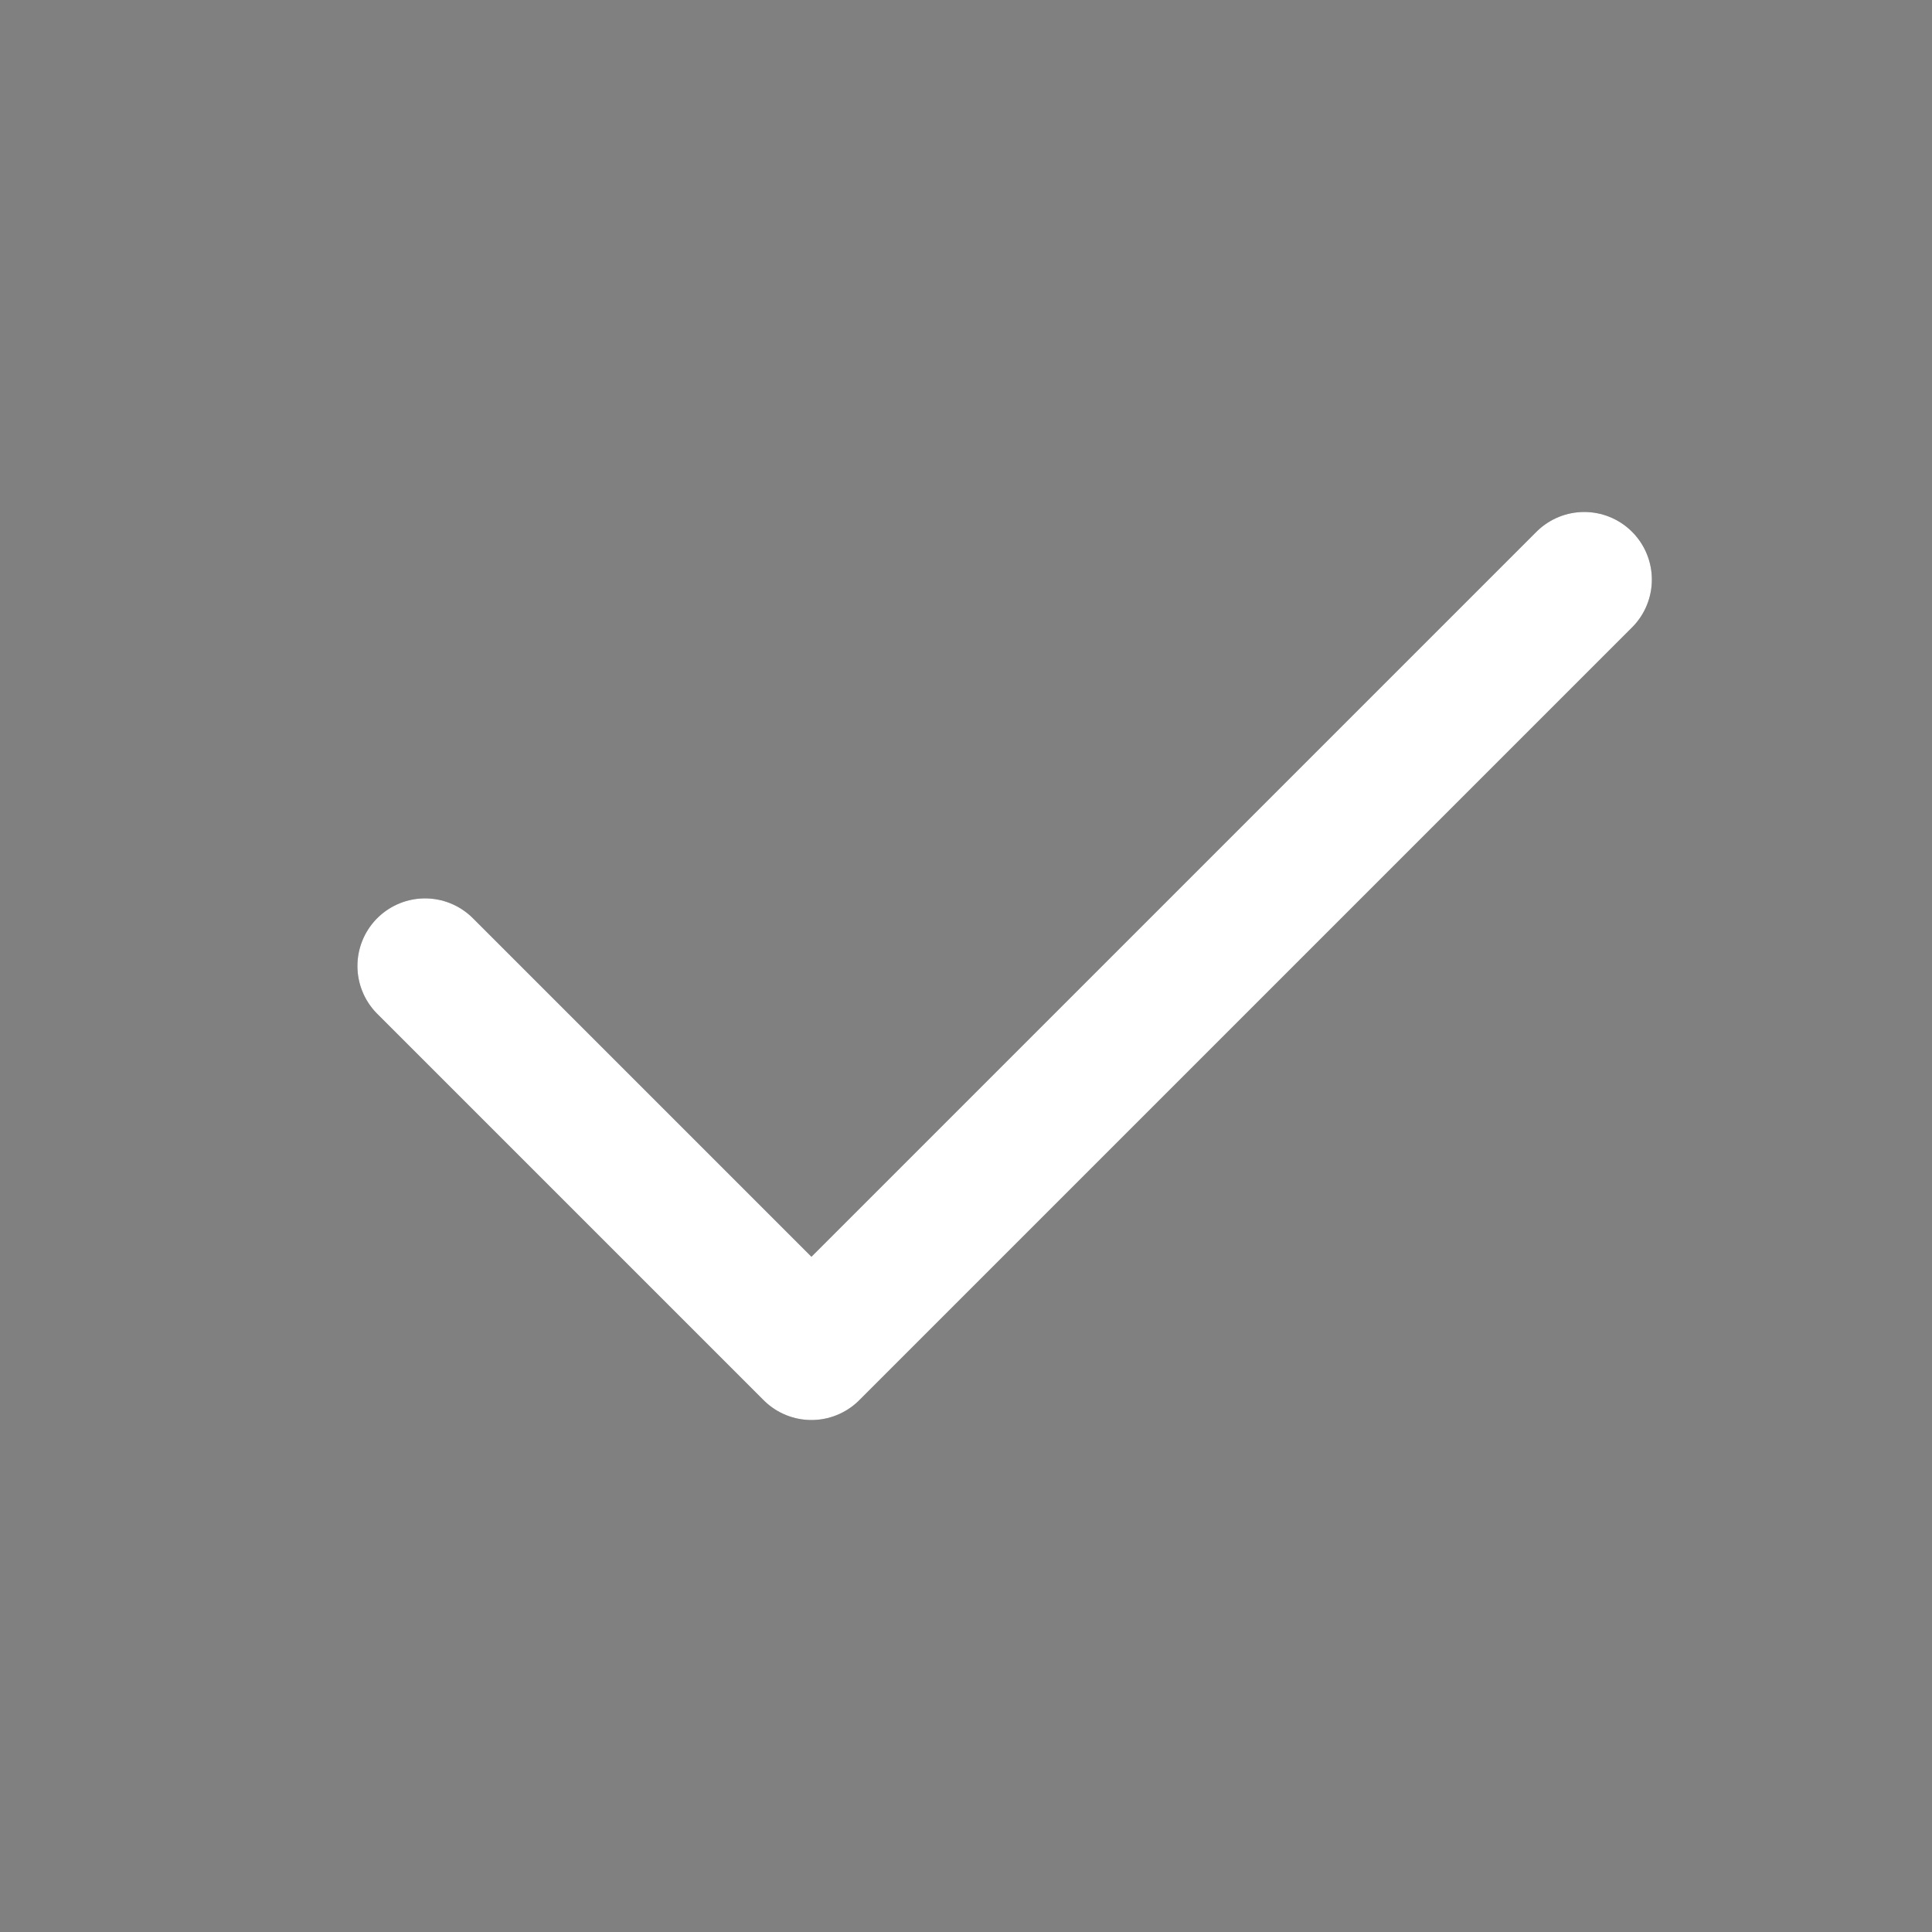 <svg width="25" height="25" viewBox="0 0 25 25" fill="none" xmlns="http://www.w3.org/2000/svg">
<rect x="0" y="0" width="25" height="25" fill="#808080" stroke="none"/>
<path d="M5.5 12.5L10.5 17.5L20.5 7.5" stroke="#4B465C" stroke-width="1.75" stroke-linecap="round" stroke-linejoin="round"/>
<path d="M5.5 12.5L10.5 17.5L20.5 7.5" stroke="white" stroke-width="1.75" stroke-linecap="round" stroke-linejoin="round"/>
</svg>
